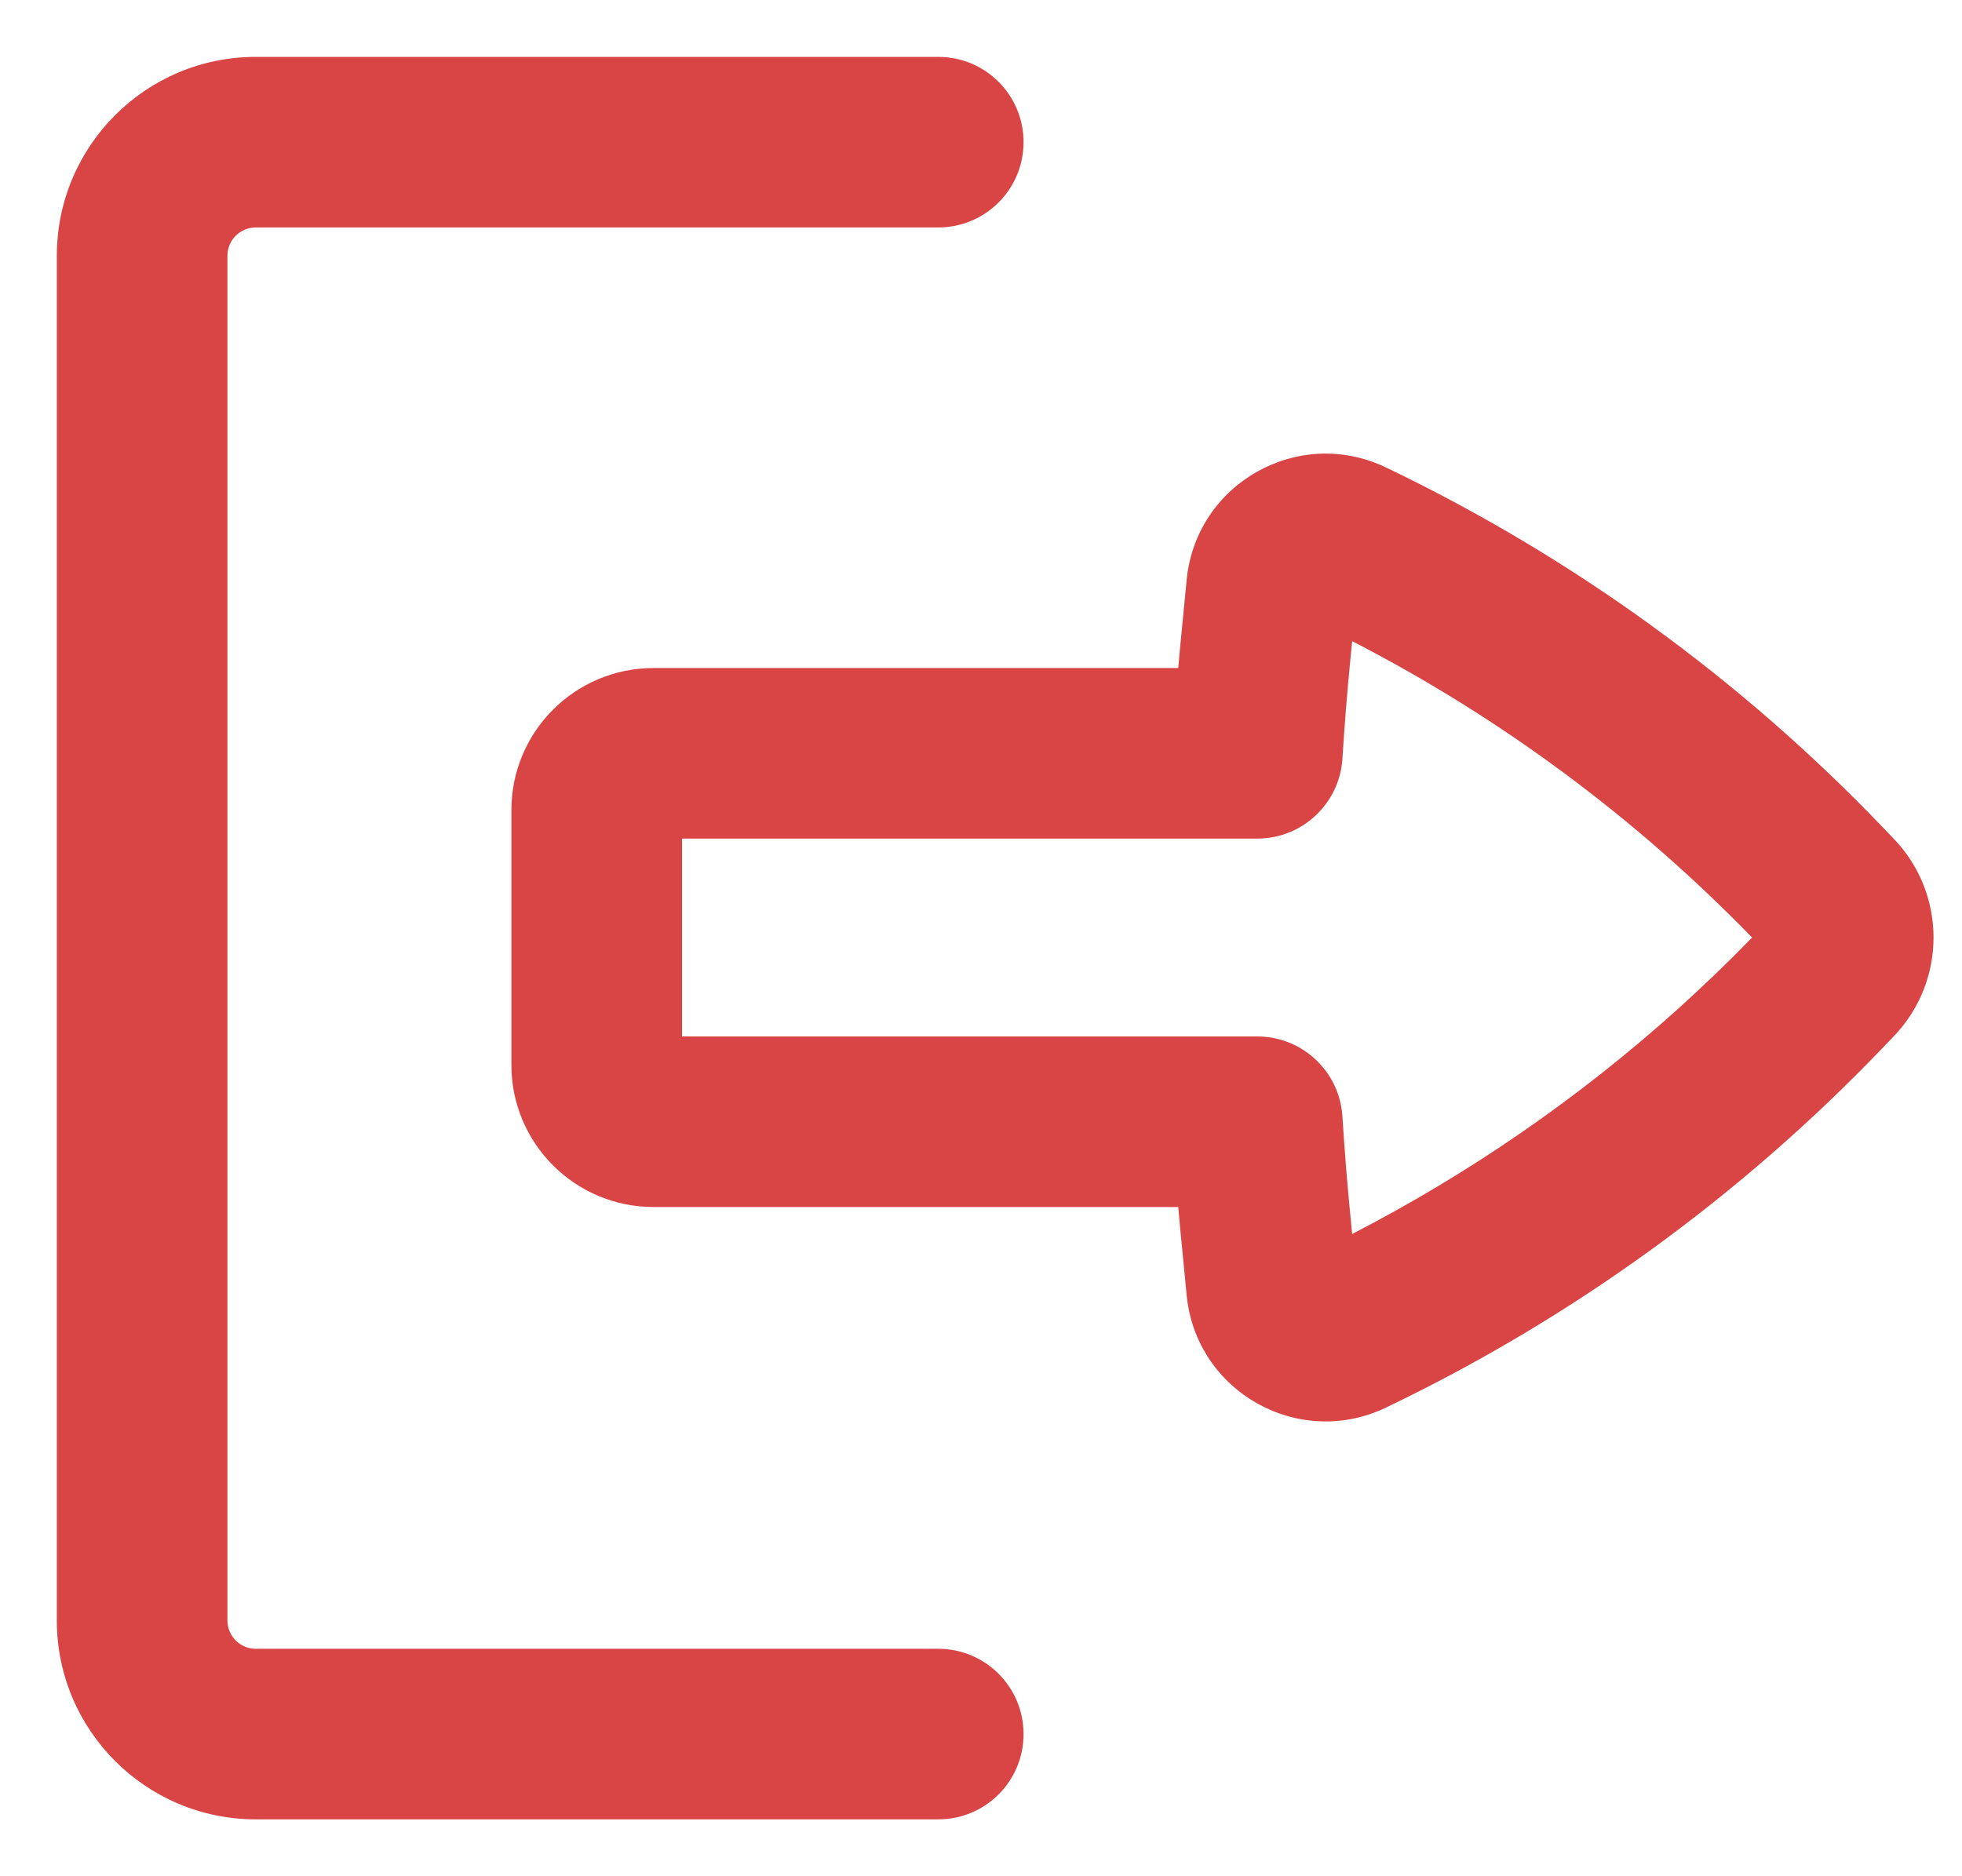 <svg width="23" height="22" viewBox="0 0 23 22" fill="none" xmlns="http://www.w3.org/2000/svg">
<path d="M10.999 19.333C11.552 19.333 11.999 19.781 11.999 20.333C11.999 20.886 11.552 21.333 10.999 21.333H2.999C1.711 21.333 0.666 20.288 0.666 19V3C0.666 1.711 1.711 0.667 2.999 0.667H10.999C11.552 0.667 11.999 1.114 11.999 1.667C11.999 2.219 11.552 2.667 10.999 2.667L2.999 2.667C2.815 2.667 2.666 2.816 2.666 3V19C2.666 19.184 2.815 19.333 2.999 19.333H10.999Z" fill="#D94545"/>
<path fill-rule="evenodd" clip-rule="evenodd" d="M7.662 14.153C6.741 14.153 5.995 13.407 5.995 12.487V9.499C5.995 8.579 6.741 7.833 7.662 7.833L13.812 7.833C13.821 7.735 13.83 7.637 13.839 7.539L13.911 6.798C14.021 5.667 15.222 4.99 16.247 5.481C18.426 6.525 20.398 7.954 22.07 9.699L22.202 9.837C22.821 10.483 22.821 11.503 22.202 12.149L22.07 12.287C20.398 14.032 18.426 15.461 16.247 16.505C15.222 16.996 14.021 16.319 13.911 15.188L13.839 14.447C13.83 14.349 13.821 14.251 13.812 14.153H7.662ZM14.739 12.153C15.094 12.153 15.408 12.339 15.586 12.621C15.672 12.758 15.726 12.919 15.737 13.091C15.761 13.479 15.792 13.867 15.83 14.254L15.851 14.469C17.232 13.757 18.515 12.87 19.668 11.832C19.967 11.562 20.258 11.283 20.539 10.993C19.174 9.588 17.591 8.414 15.851 7.518L15.83 7.733C15.792 8.12 15.761 8.507 15.737 8.895C15.704 9.422 15.267 9.833 14.739 9.833H7.995V12.153H14.739Z" fill="#D94545"/>
</svg>
